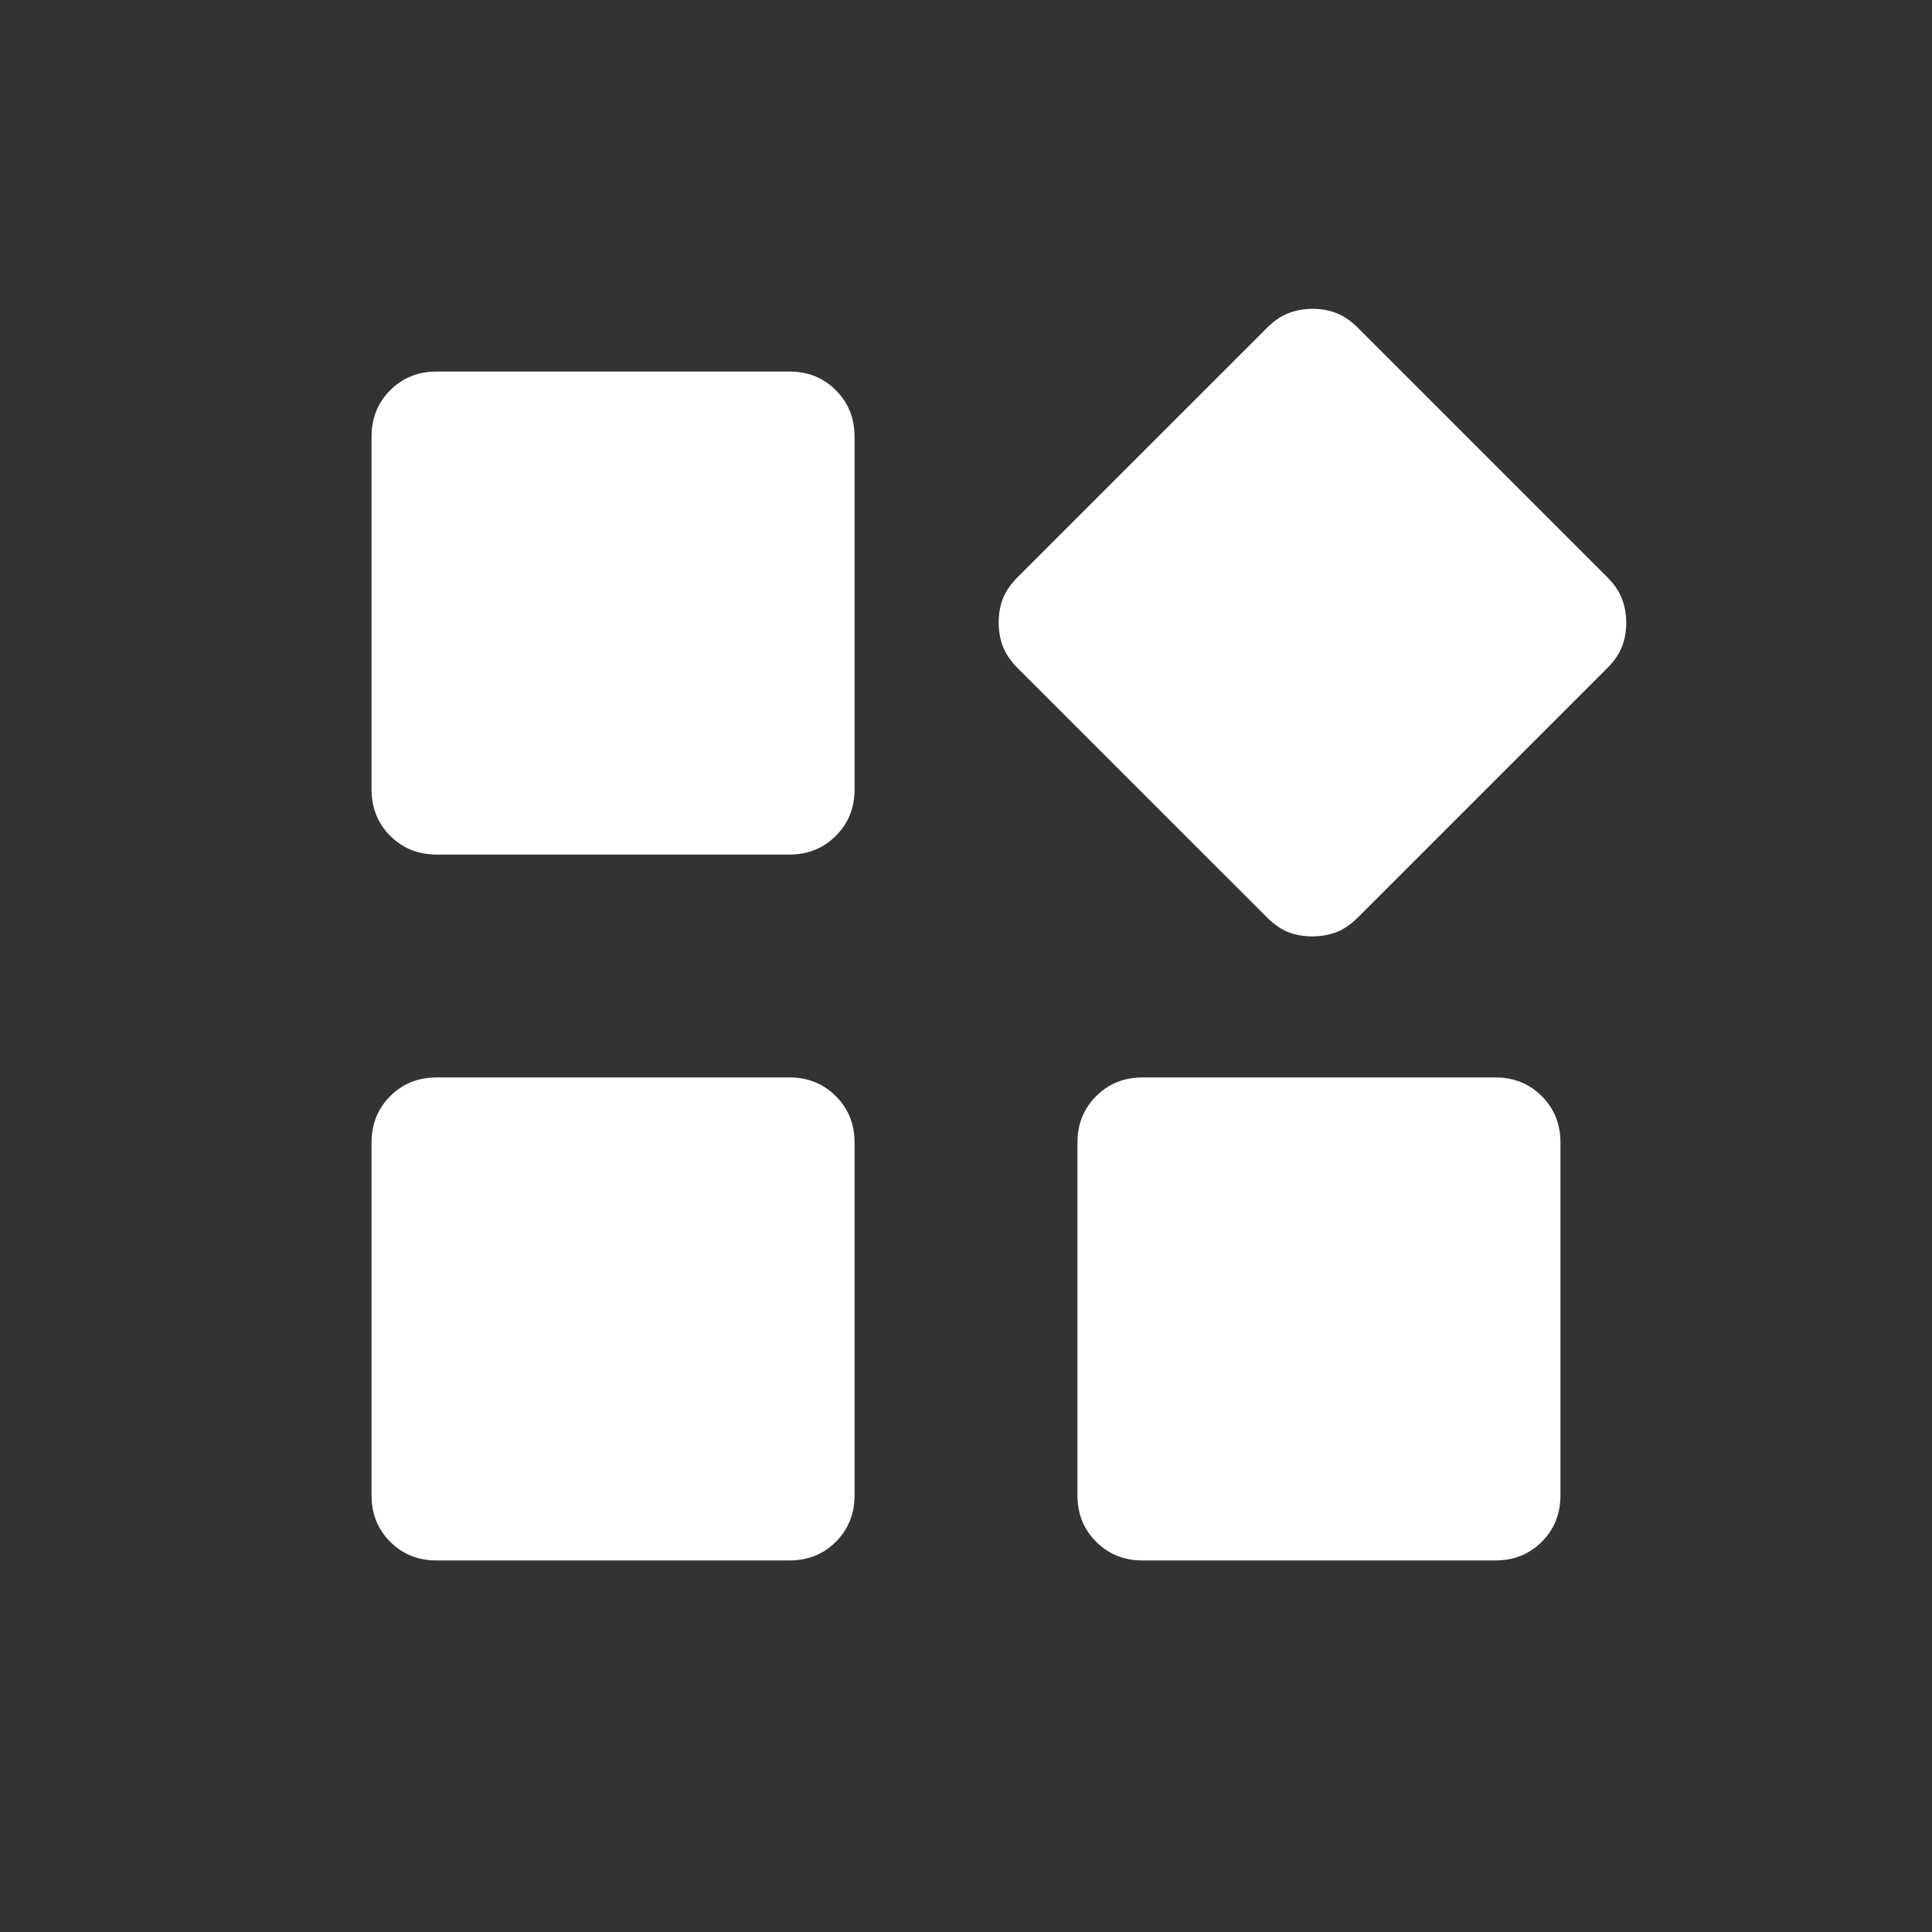 <svg width="32" height="32" viewBox="0 0 32 32" fill="none" xmlns="http://www.w3.org/2000/svg">
<rect x="0" y="0" width="32" height="32" fill="#333333" stroke="none"/>
<g id="widgets">
<mask id="mask0_255_3359" style="mask-type:alpha" maskUnits="userSpaceOnUse" x="0" y="0" width="32" height="32">
<rect id="Bounding box" width="32" height="32" fill="#D9D9D9"/>
</mask>
<g mask="url(#mask0_255_3359)">
<path id="widgets_2" d="M20.985 15.195L16.856 11.067C16.74 10.95 16.659 10.831 16.611 10.707C16.564 10.583 16.541 10.451 16.541 10.309C16.541 10.168 16.564 10.037 16.611 9.915C16.659 9.794 16.74 9.675 16.856 9.559L20.985 5.431C21.101 5.315 21.221 5.233 21.344 5.186C21.468 5.139 21.601 5.115 21.742 5.115C21.883 5.115 22.015 5.139 22.136 5.186C22.257 5.233 22.376 5.315 22.492 5.431L26.62 9.559C26.737 9.675 26.818 9.795 26.865 9.919C26.912 10.042 26.936 10.175 26.936 10.316C26.936 10.457 26.912 10.589 26.865 10.71C26.818 10.832 26.737 10.95 26.62 11.067L22.492 15.195C22.376 15.311 22.256 15.393 22.133 15.44C22.009 15.487 21.876 15.51 21.735 15.51C21.594 15.51 21.462 15.487 21.341 15.44C21.22 15.393 21.101 15.311 20.985 15.195ZM6.154 13.077V7.231C6.154 6.926 6.257 6.67 6.463 6.463C6.67 6.257 6.926 6.154 7.231 6.154H13.077C13.382 6.154 13.638 6.257 13.844 6.463C14.051 6.67 14.154 6.926 14.154 7.231V13.077C14.154 13.382 14.051 13.638 13.844 13.844C13.638 14.051 13.382 14.154 13.077 14.154H7.231C6.926 14.154 6.67 14.051 6.463 13.844C6.257 13.638 6.154 13.382 6.154 13.077ZM17.846 24.769V18.923C17.846 18.618 17.949 18.362 18.156 18.156C18.362 17.949 18.618 17.846 18.923 17.846H24.769C25.074 17.846 25.33 17.949 25.537 18.156C25.743 18.362 25.846 18.618 25.846 18.923V24.769C25.846 25.074 25.743 25.33 25.537 25.537C25.33 25.743 25.074 25.846 24.769 25.846H18.923C18.618 25.846 18.362 25.743 18.156 25.537C17.949 25.33 17.846 25.074 17.846 24.769ZM6.154 24.769V18.923C6.154 18.618 6.257 18.362 6.463 18.156C6.67 17.949 6.926 17.846 7.231 17.846H13.077C13.382 17.846 13.638 17.949 13.844 18.156C14.051 18.362 14.154 18.618 14.154 18.923V24.769C14.154 25.074 14.051 25.33 13.844 25.537C13.638 25.743 13.382 25.846 13.077 25.846H7.231C6.926 25.846 6.67 25.743 6.463 25.537C6.257 25.33 6.154 25.074 6.154 24.769Z" fill="white"/>
</g>
</g>
</svg>
